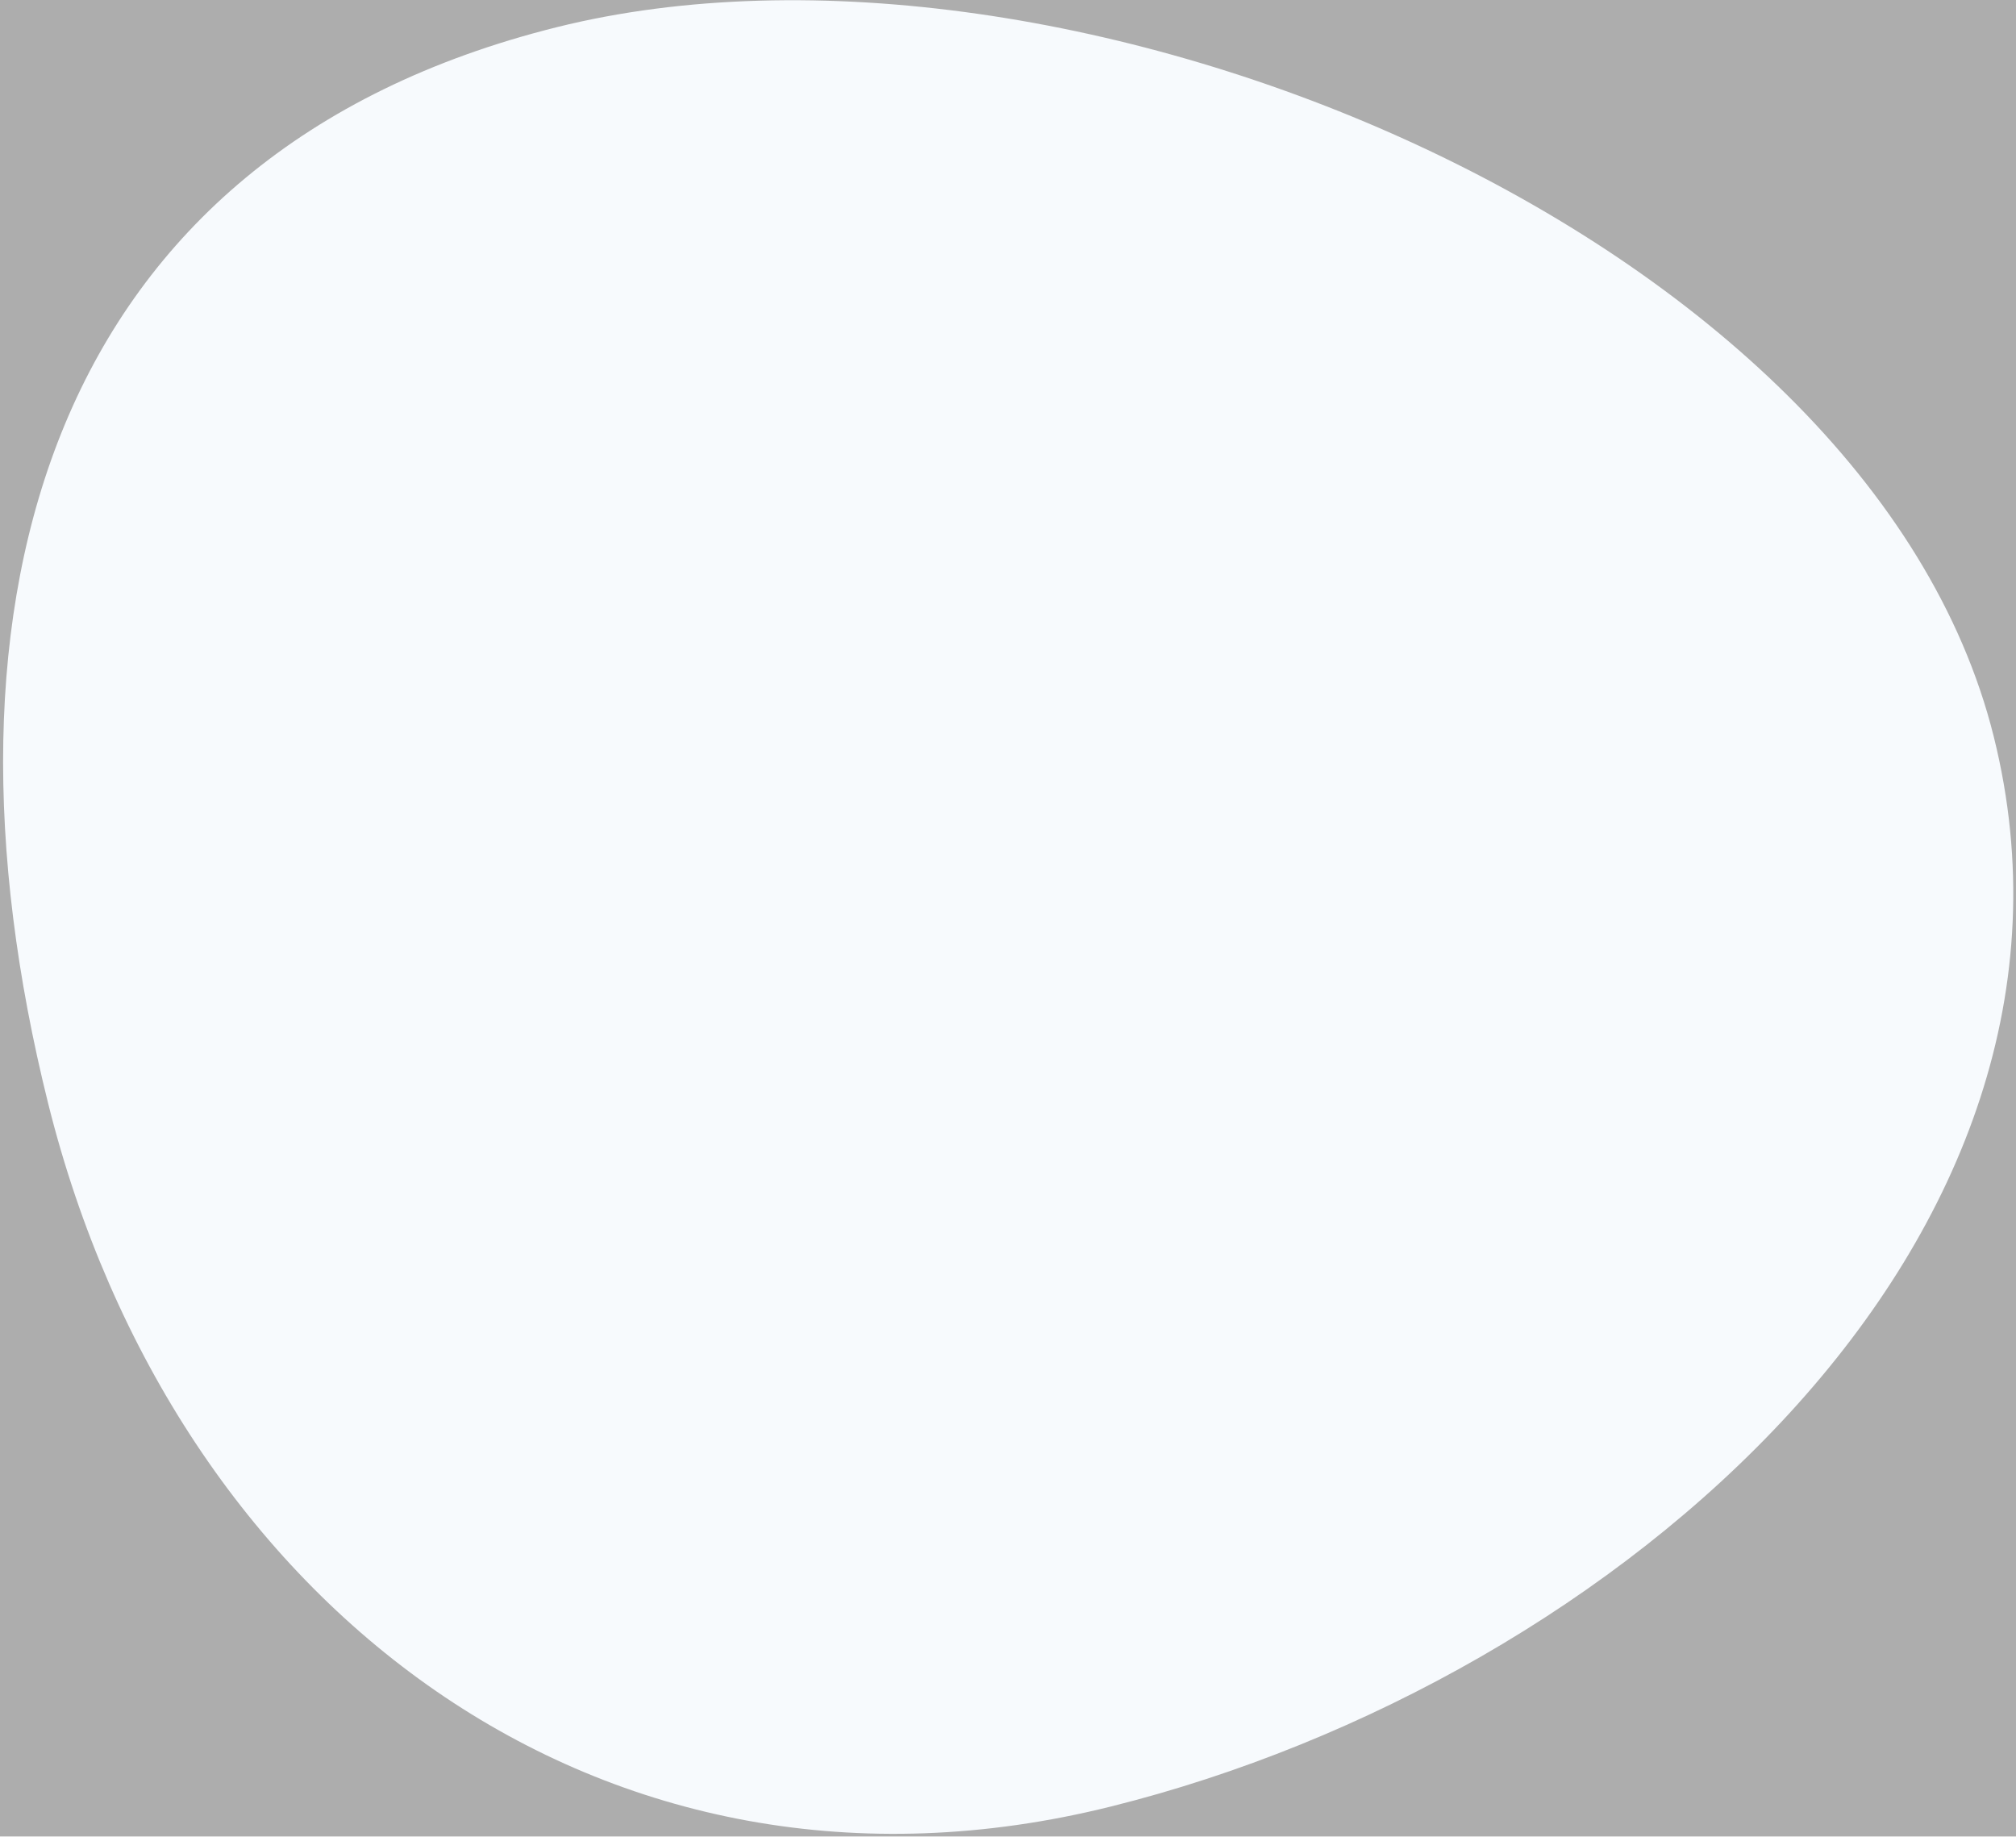 <?xml version="1.0" encoding="UTF-8"?>
<svg style="opacity:0.4" width="562px" height="512px" viewBox="0 0 562 512" version="1.1" xmlns="http://www.w3.org/2000/svg" xmlns:xlink="http://www.w3.org/1999/xlink">
    <rect x="0" y="0" width="562" height="512" fill="#333333" stroke="none"/>
    <!-- Generator: Sketch 50 (54983) - http://www.bohemiancoding.com/sketch -->
    <title>Oval 35 Copy 3</title>
    <desc>Created with Sketch.</desc>
    <defs></defs>
    <g id="Desktop" stroke="none" stroke-width="1" fill="none" fill-rule="evenodd">
        <g id="Home" transform="translate(-670, -136)" fill="#EBF2FA">
            <path d="M886,638.721 C1031.884,638.721 1226.852,494.544 1226.852,349.943 C1226.852,205.341 1061.813,120.069 915.928,120.069 C770.044,120.069 675.852,237.292 675.852,381.893 C675.852,526.495 740.115,638.721 886,638.721 Z" id="Oval-35-Copy-3" style="mix-blend-mode: multiply;" transform="translate(951.352, 379.395) scale(1, -1) rotate(14) translate(-951.352, -379.395) "></path>
        </g>
    </g>
</svg>